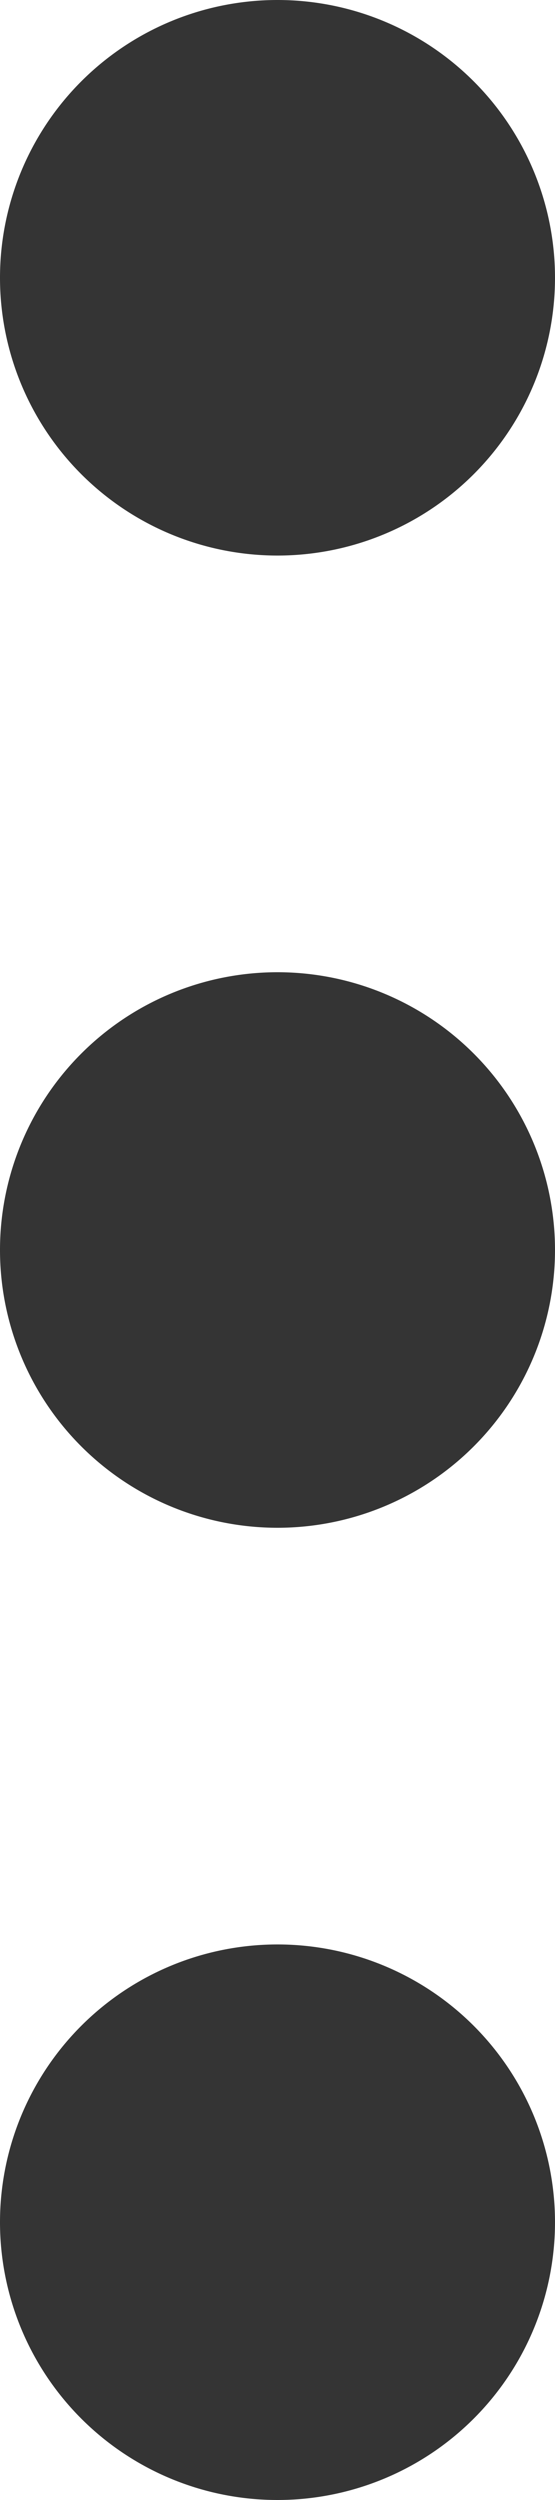 <svg viewBox="0 0 4 18" width="4px" height="18px" fill="none" xmlns="http://www.w3.org/2000/svg">
  <path d="M2 4a2 2 0 100-4 2 2 0 000 4zM2 11a2 2 0 100-4 2 2 0 000 4zM2 18a2 2 0 100-4 2 2 0 000 4z" fill="#343434" />
</svg>